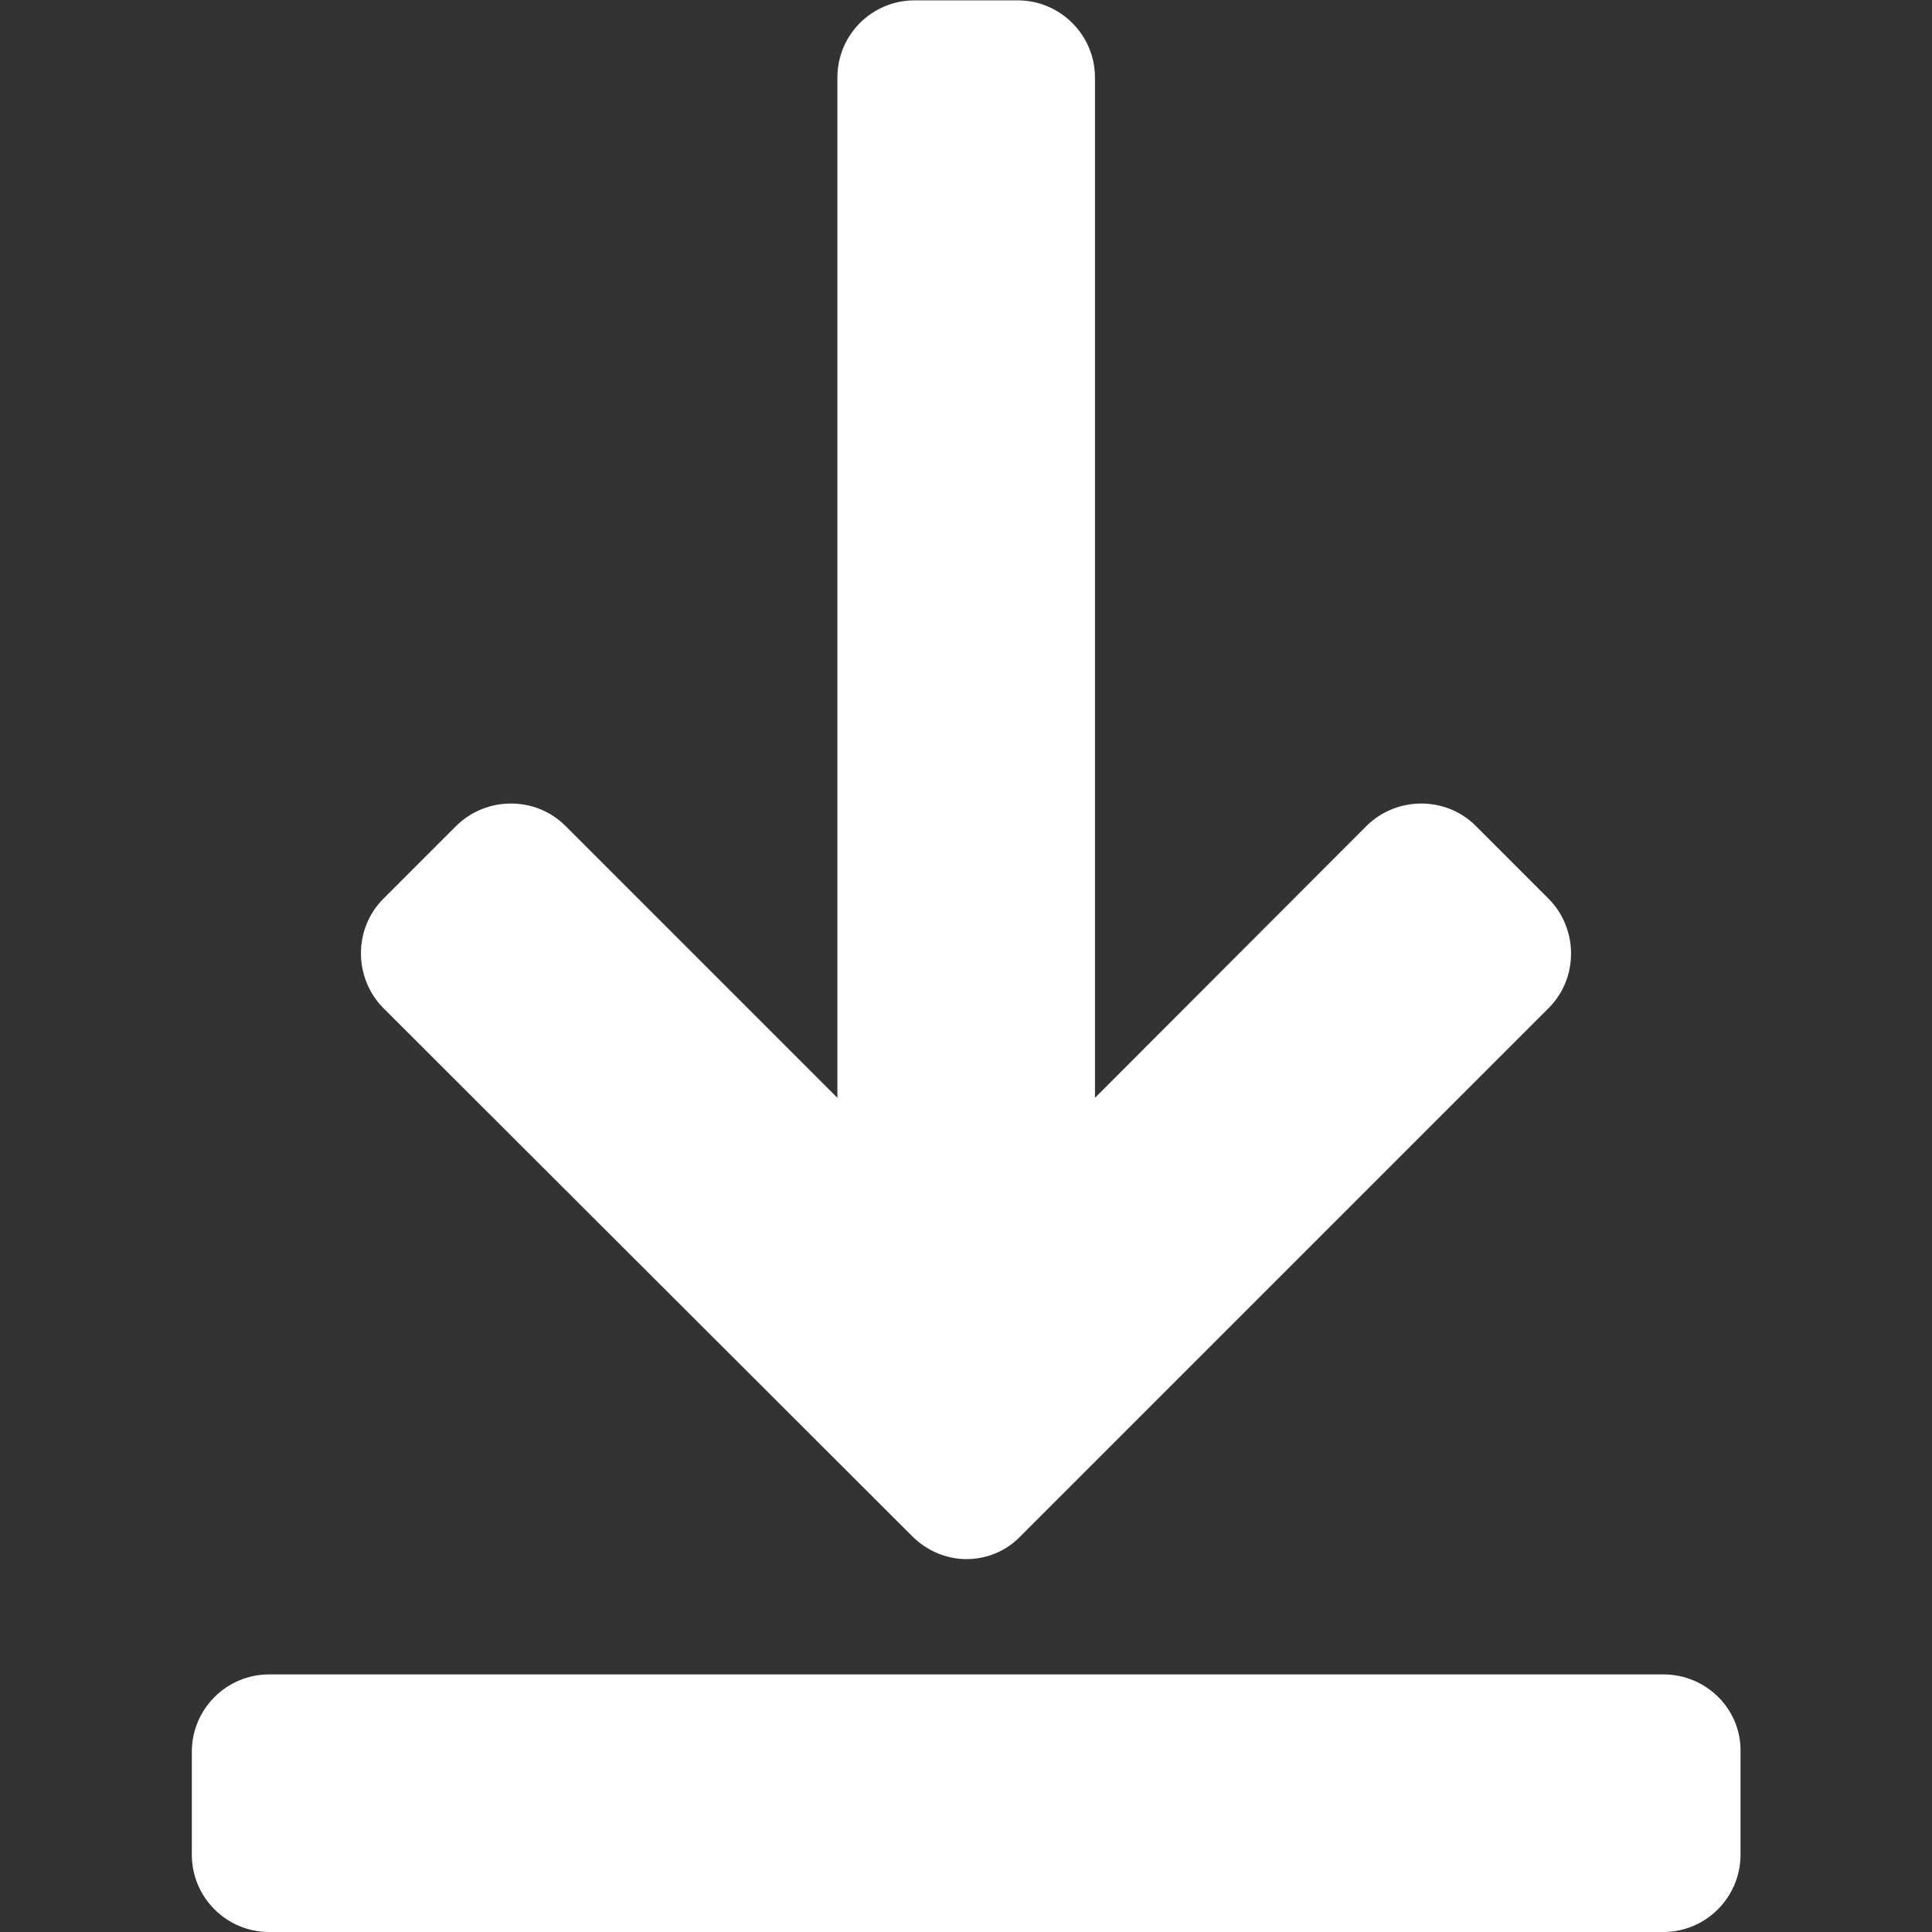<?xml version="1.0" encoding="utf-8"?>
<!-- Generator: Adobe Illustrator 26.3.1, SVG Export Plug-In . SVG Version: 6.00 Build 0)  -->
<svg version="1.1" id="Capa_1" xmlns="http://www.w3.org/2000/svg" xmlns:xlink="http://www.w3.org/1999/xlink" x="0px" y="0px"
	 viewBox="0 0 537.8 537.8" style="enable-background:new 0 0 537.8 537.8;" xml:space="preserve">
<rect x="0" y="0" width="537.8" height="537.8" fill="#333333" stroke="none"/>
<style type="text/css">
	.st0{fill:#FFFFFF;}
</style>
<g>
	<g>
		<path class="st0" d="M463.1,466.1H74.9c-11.9,0-21.5,9.7-21.5,21.5v28.7c0,11.9,9.7,21.5,21.5,21.5h388.1
			c11.9,0,21.5-9.7,21.5-21.5v-28.7C484.7,475.7,474.9,466.1,463.1,466.1z"/>
		<path class="st0" d="M253.9,427.6c4.2,4.2,9.7,6.4,15.1,6.4c5.5,0,11-2.1,15.1-6.4l147-147c8.3-8.3,8.3-22,0-30.4l-20.3-20.3
			c-8.3-8.3-22-8.3-30.4,0l-75.6,75.7v-284c0-11.9-9.7-21.5-21.5-21.5h-28.7c-11.9,0-21.5,9.6-21.5,21.5v284l-75.7-75.7
			c-8.3-8.3-22-8.3-30.4,0l-20.3,20.3c-8.3,8.3-8.3,22,0,30.4L253.9,427.6z"/>
	</g>
</g>
</svg>
